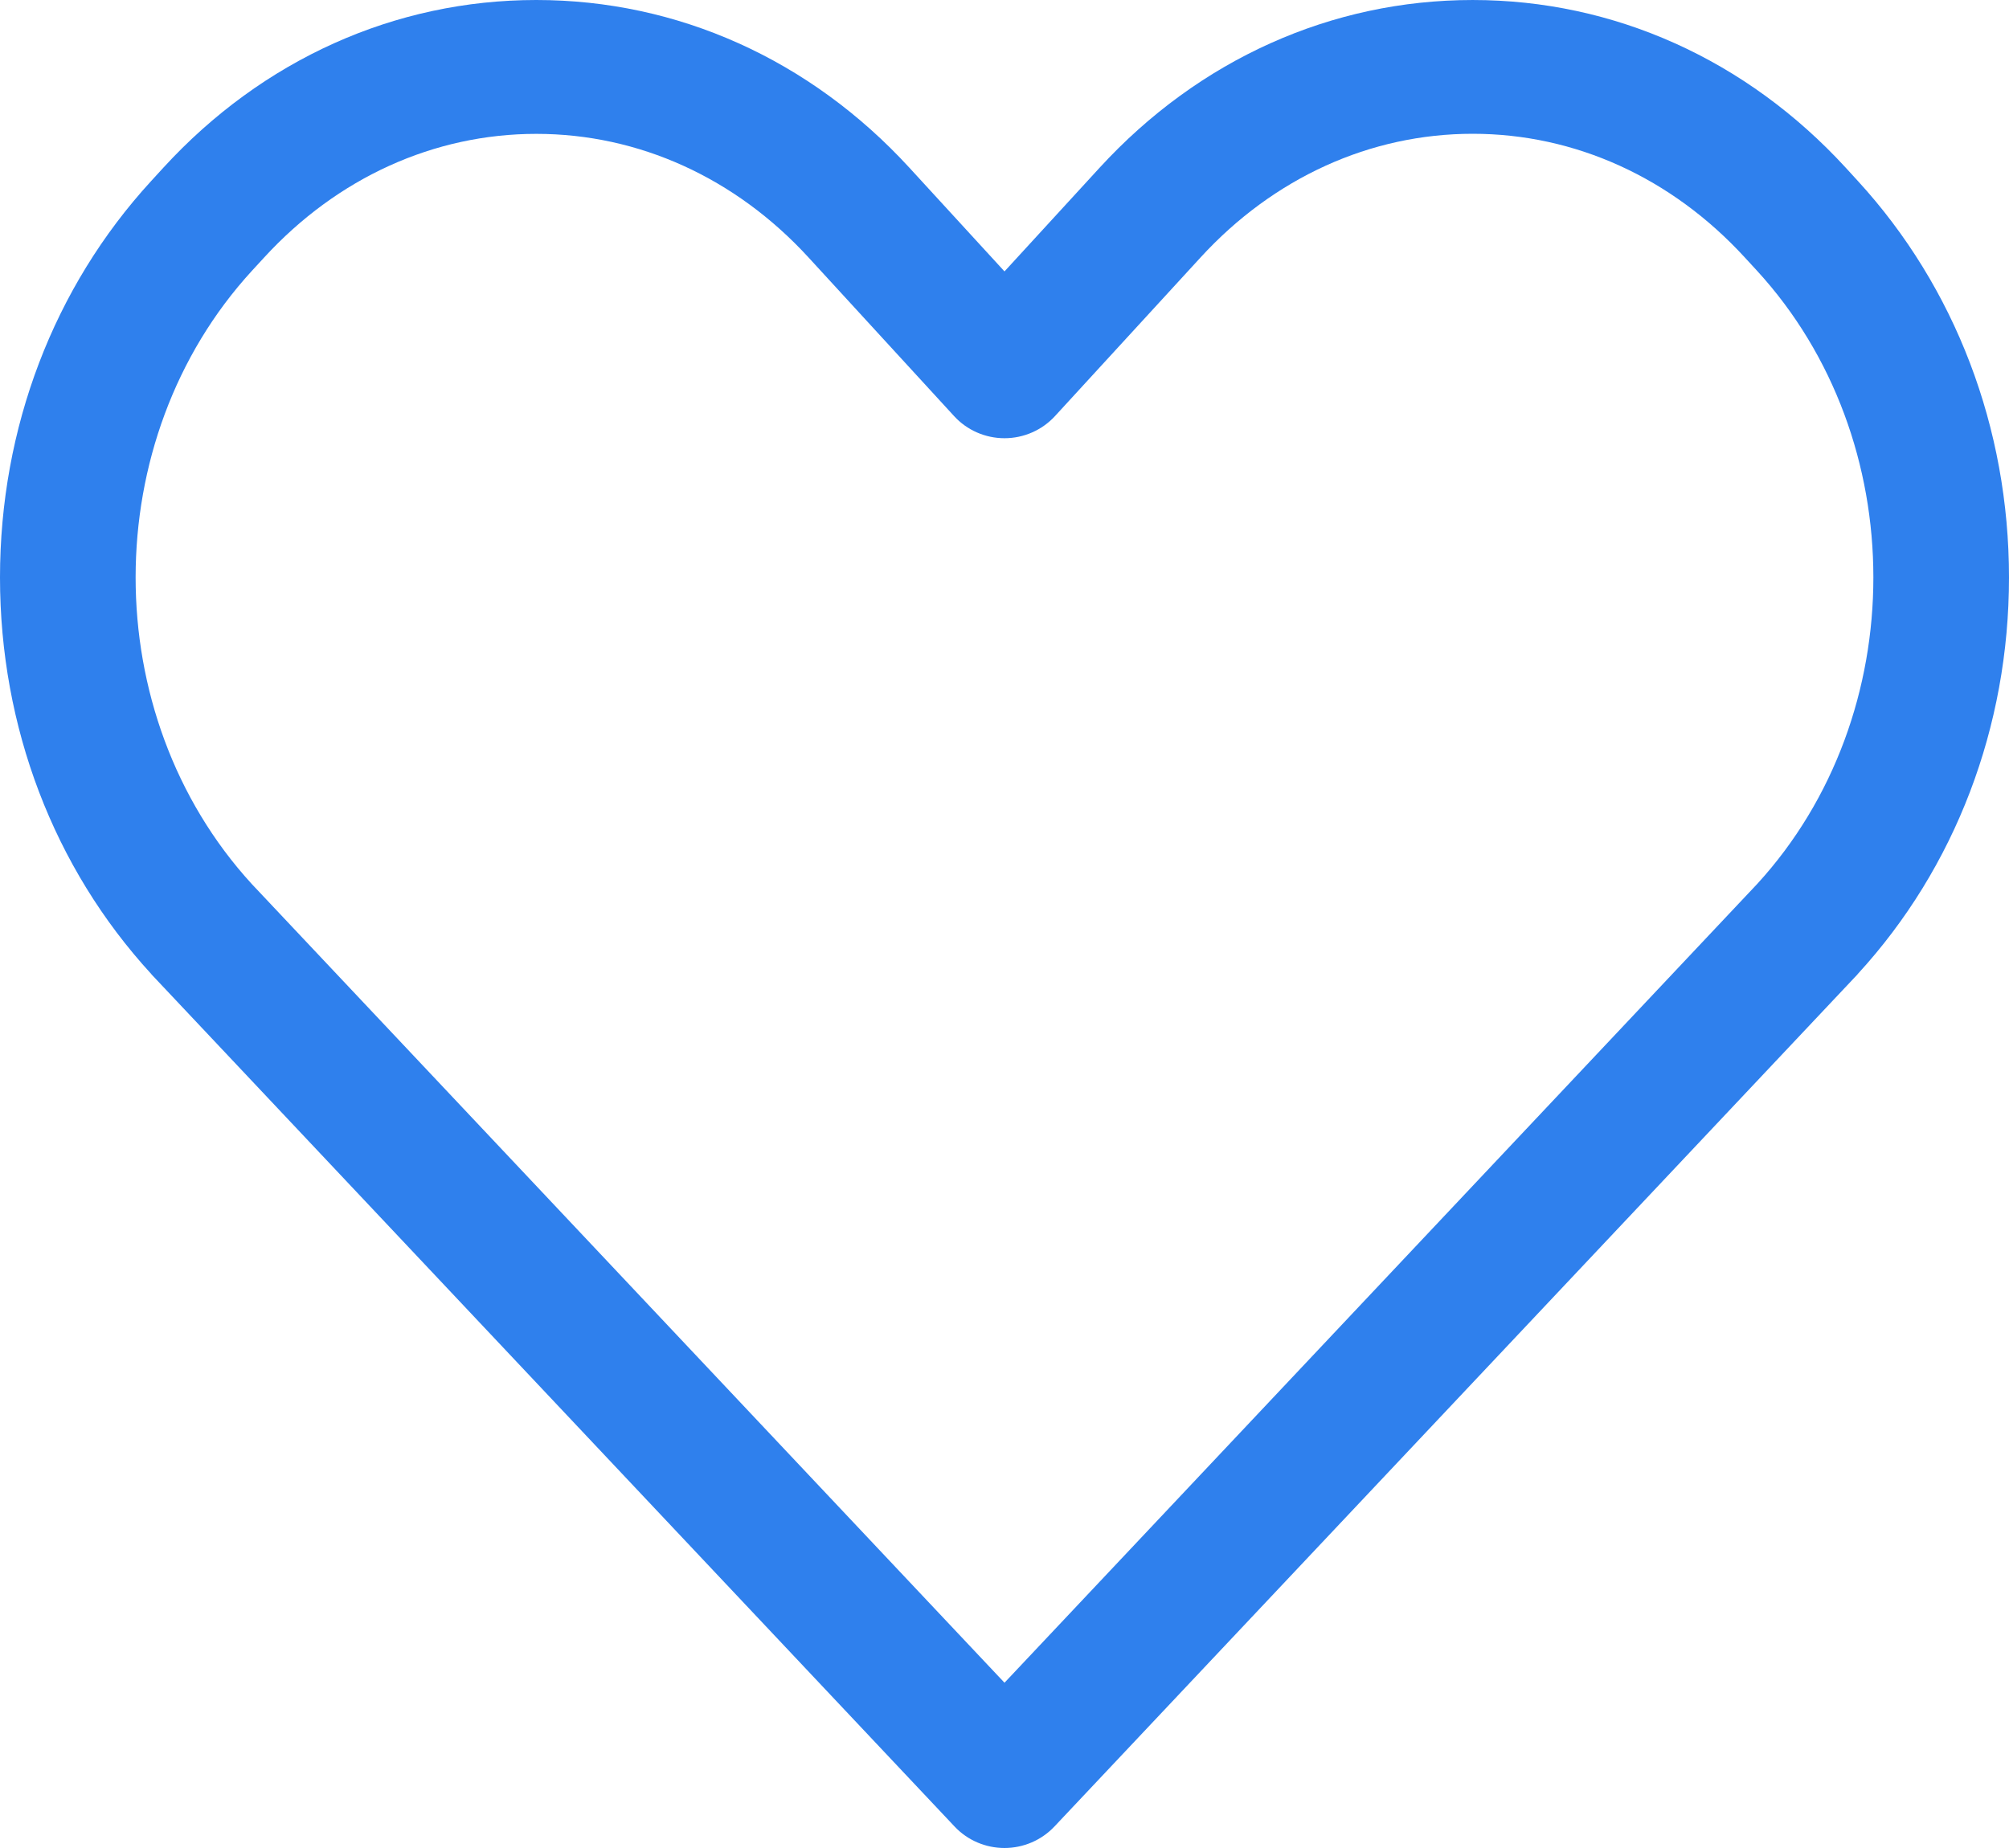 <svg width="25" height="23" viewBox="0 0 25 23" version="1.1" xmlns="http://www.w3.org/2000/svg" xmlns:xlink="http://www.w3.org/1999/xlink">
<title>heart</title>
<desc>Created using Figma</desc>
<g id="Canvas" transform="translate(-13895 -5651)">
<g id="heart">
<g id="Group">
<g id="Group">
<g id="Vector">
<use xlink:href="#path0_fill" transform="translate(13895 5651)" fill="#2F80ED"/>
</g>
</g>
</g>
</g>
</g>
<defs>
<path id="path0_fill" d="M 12.5 23C 12.265 23 12.04 22.904 11.88 22.734L 1.888 12.13C 1.886 12.127 1.883 12.124 1.881 12.121C 0.668 10.799 0 9.047 0 7.187C 0 5.327 0.668 3.575 1.881 2.253L 2.033 2.087C 3.267 0.741 4.915 -2.1349e-08 6.674 -2.1349e-08C 8.433 -2.1349e-08 10.081 0.741 11.316 2.087L 12.5 3.378L 13.684 2.087C 14.919 0.741 16.567 6.66307e-05 18.326 6.66307e-05C 20.084 6.66307e-05 21.733 0.741 22.968 2.087L 23.119 2.252C 24.332 3.575 25 5.327 25 7.187C 25 9.047 24.332 10.799 23.119 12.121C 23.117 12.124 23.114 12.127 23.112 12.13L 13.12 22.734C 12.96 22.903 12.735 23 12.5 23ZM 3.132 11.001L 12.5 20.943L 21.867 11.001C 23.795 8.895 23.794 5.473 21.864 3.369L 21.712 3.204C 20.802 2.212 19.6 1.665 18.326 1.665C 17.052 1.665 15.849 2.212 14.94 3.204L 13.128 5.179C 12.967 5.354 12.739 5.454 12.5 5.454C 12.261 5.454 12.033 5.354 11.873 5.179L 10.061 3.204C 9.151 2.212 7.948 1.666 6.674 1.666C 5.4 1.666 4.198 2.212 3.288 3.204L 3.136 3.369C 1.206 5.473 1.205 8.895 3.132 11.001Z"/>
</defs>
</svg>
